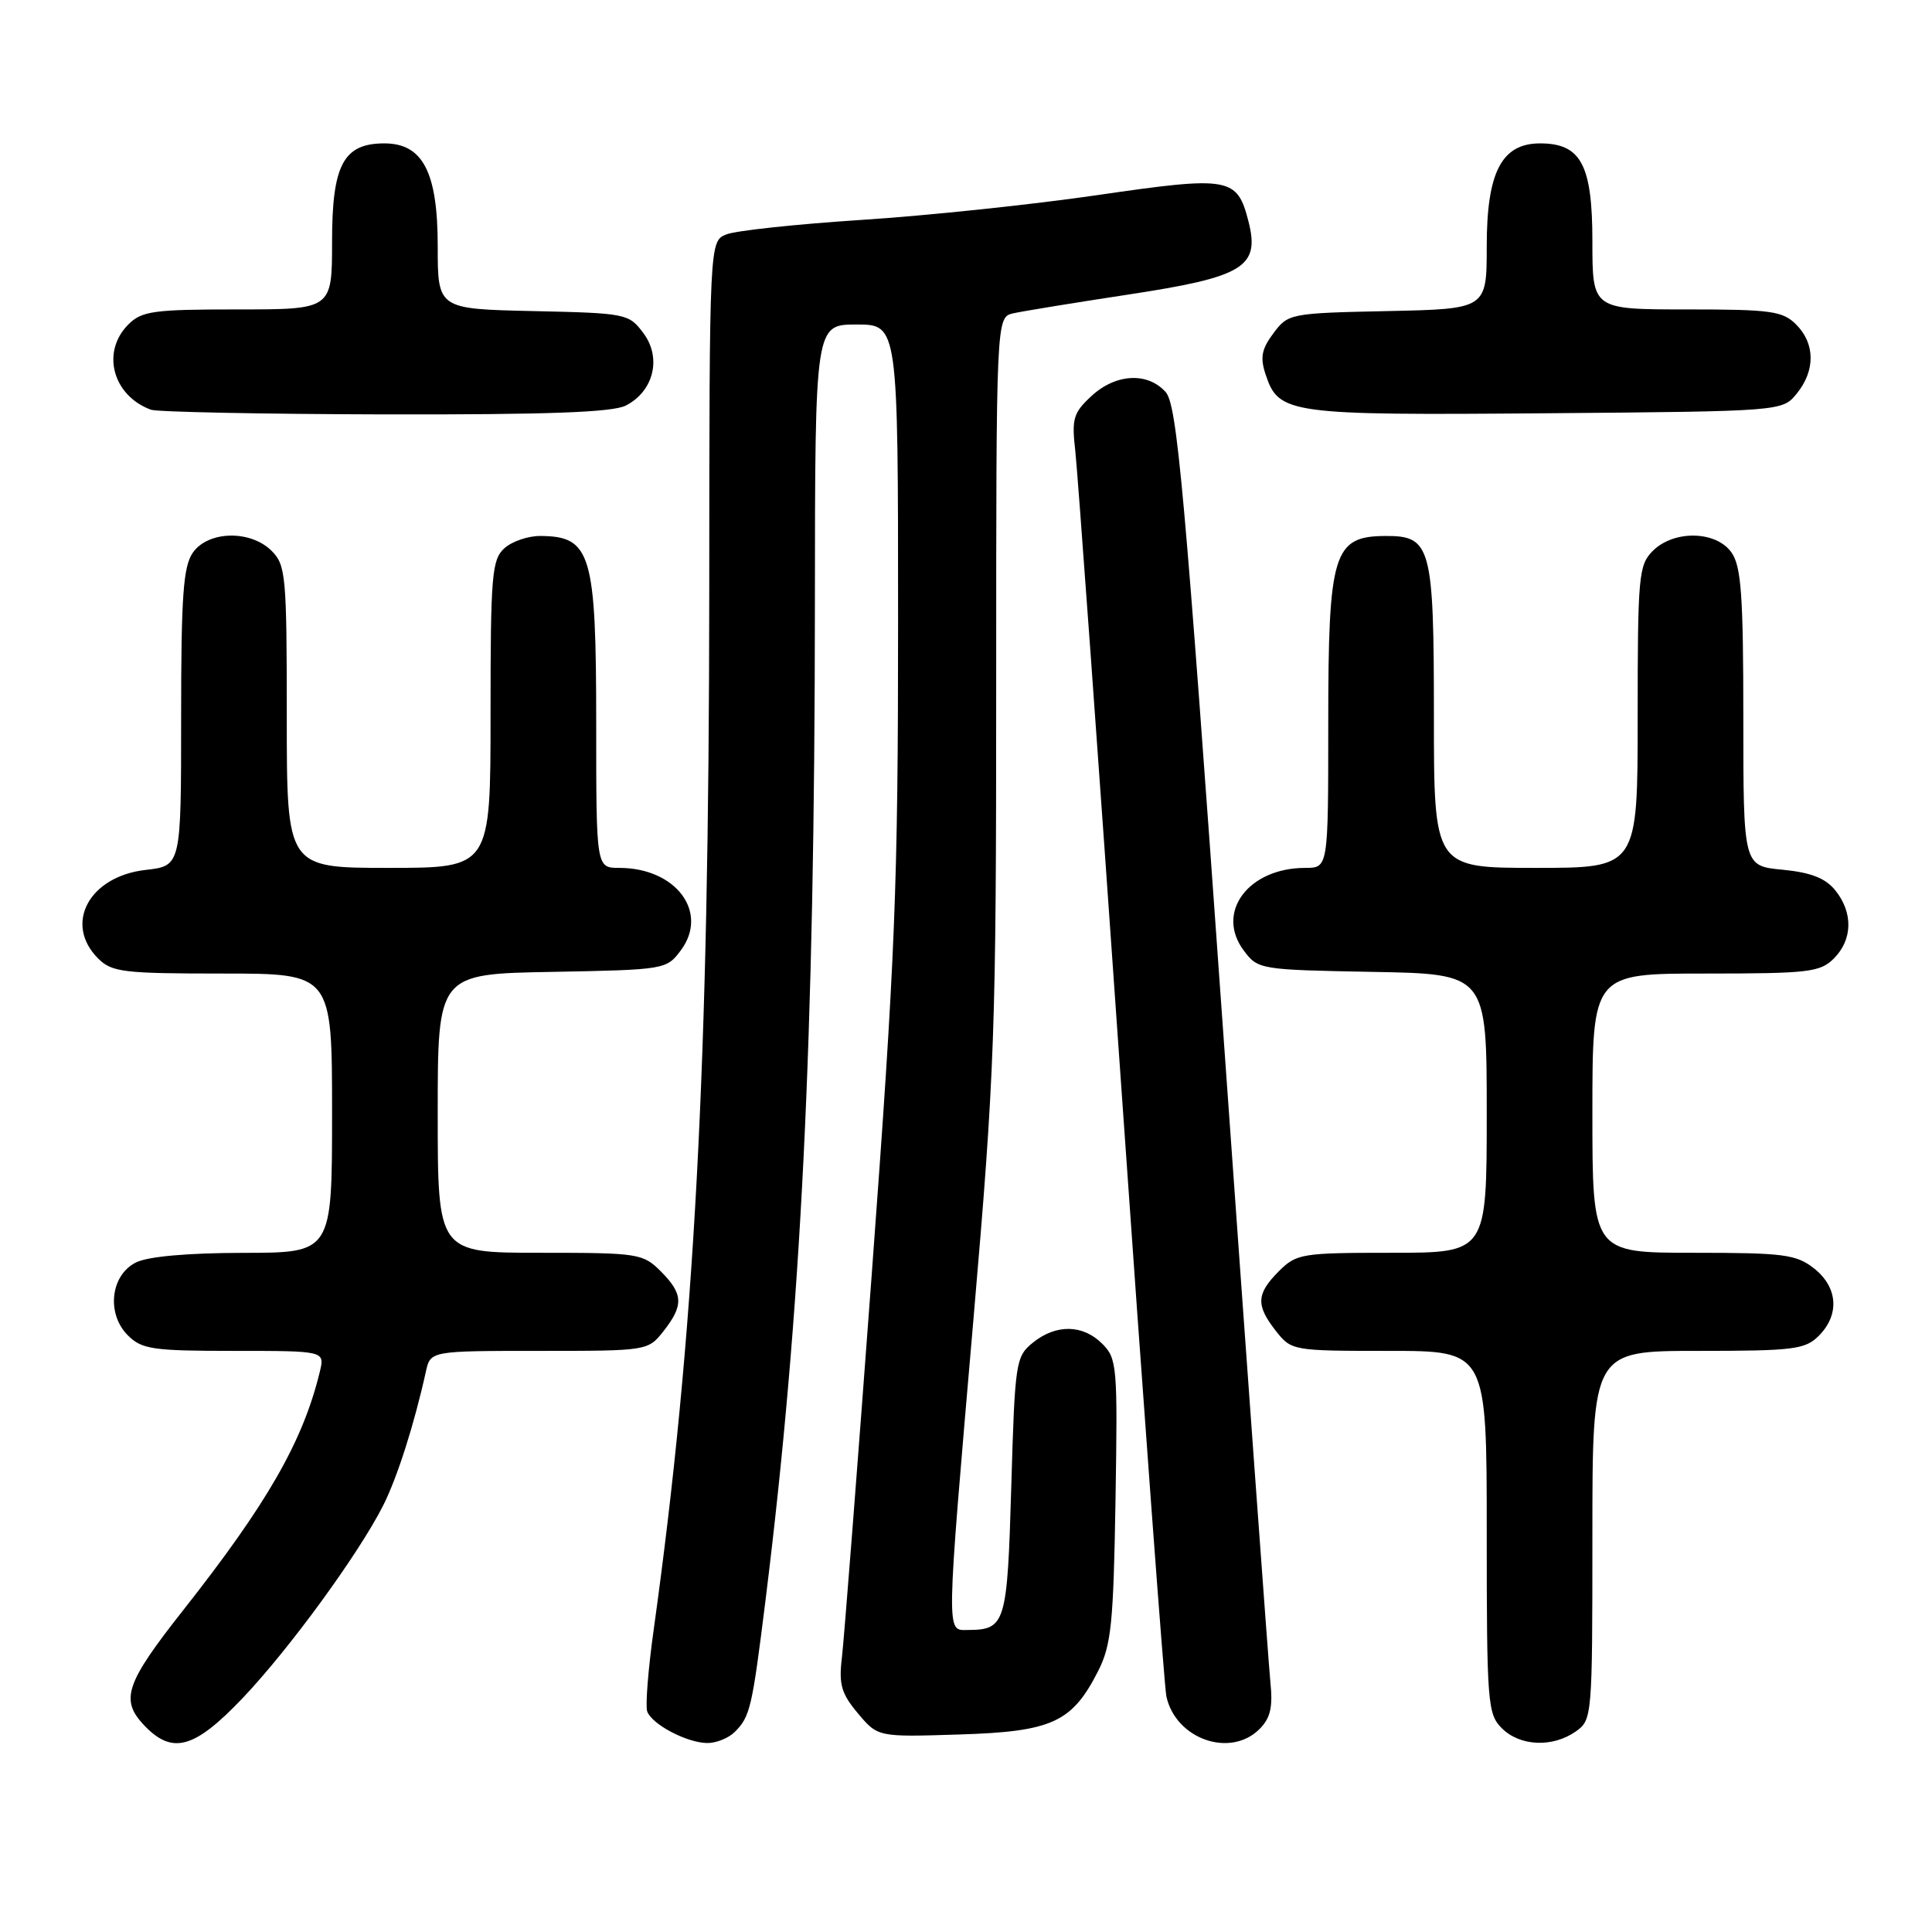 <?xml version="1.0" encoding="UTF-8" standalone="no"?>
<!DOCTYPE svg PUBLIC "-//W3C//DTD SVG 1.1//EN" "http://www.w3.org/Graphics/SVG/1.1/DTD/svg11.dtd" >
<svg xmlns="http://www.w3.org/2000/svg" xmlns:xlink="http://www.w3.org/1999/xlink" version="1.1" viewBox="0 0 256 256">
 <g >
 <path fill="currentColor"
d=" M 32.15 225.01 C 38.33 218.51 47.52 205.91 50.78 199.47 C 52.64 195.78 54.89 188.73 56.43 181.75 C 57.04 179.00 57.04 179.00 71.45 179.00 C 85.82 179.00 85.86 178.99 87.93 176.37 C 90.61 172.95 90.54 171.45 87.55 168.45 C 85.18 166.09 84.59 166.00 71.55 166.00 C 58.00 166.00 58.00 166.00 58.00 147.53 C 58.00 129.05 58.00 129.05 73.14 128.78 C 88.11 128.50 88.31 128.47 90.21 125.93 C 93.97 120.88 89.58 115.00 82.05 115.00 C 79.00 115.00 79.00 115.00 79.00 95.93 C 79.00 73.33 78.32 71.05 71.58 71.02 C 69.97 71.01 67.83 71.74 66.83 72.65 C 65.17 74.16 65.00 76.22 65.00 94.65 C 65.00 115.00 65.00 115.00 51.50 115.00 C 38.00 115.00 38.00 115.00 38.00 95.00 C 38.00 76.33 37.87 74.87 36.00 73.00 C 33.20 70.20 27.59 70.32 25.56 73.22 C 24.28 75.05 24.00 78.93 24.00 95.09 C 24.00 114.74 24.00 114.74 19.29 115.27 C 11.80 116.12 8.42 122.42 13.00 127.00 C 14.82 128.82 16.33 129.00 29.50 129.00 C 44.00 129.00 44.00 129.00 44.00 147.50 C 44.00 166.00 44.00 166.00 32.25 166.01 C 24.83 166.02 19.58 166.49 18.00 167.29 C 14.64 168.98 14.08 174.08 16.94 176.94 C 18.79 178.79 20.22 179.00 31.02 179.00 C 43.04 179.00 43.04 179.00 42.38 181.75 C 40.15 190.97 35.46 199.17 24.22 213.43 C 16.66 223.02 15.91 225.21 19.05 228.56 C 22.81 232.55 25.72 231.76 32.15 225.01 Z  M 97.36 229.49 C 99.40 227.45 99.65 226.38 101.44 212.00 C 106.18 173.80 107.95 138.01 107.98 79.75 C 108.00 43.00 108.00 43.00 113.50 43.00 C 119.00 43.00 119.00 43.00 119.00 82.34 C 119.00 117.57 118.64 126.59 115.53 168.59 C 113.62 194.39 111.83 217.39 111.55 219.70 C 111.13 223.21 111.49 224.43 113.69 227.04 C 116.32 230.17 116.32 230.17 127.09 229.83 C 139.39 229.45 142.04 228.24 145.50 221.44 C 147.25 218.00 147.54 215.14 147.81 198.81 C 148.10 181.05 148.02 180.02 146.06 178.06 C 143.48 175.48 139.93 175.43 136.86 177.91 C 134.59 179.75 134.48 180.45 134.00 196.95 C 133.47 215.21 133.24 215.95 128.25 215.98 C 125.35 216.00 125.32 217.37 129.00 174.65 C 131.82 141.93 132.00 136.83 132.00 90.92 C 132.00 42.04 132.00 42.04 134.25 41.52 C 135.49 41.24 142.32 40.12 149.44 39.04 C 164.79 36.71 166.96 35.40 165.44 29.38 C 163.93 23.46 162.98 23.30 145.43 25.85 C 136.81 27.11 122.73 28.59 114.13 29.14 C 105.53 29.70 97.49 30.56 96.25 31.06 C 94.00 31.96 94.00 31.96 93.98 78.23 C 93.95 141.42 92.04 176.99 86.61 216.00 C 85.88 221.22 85.50 226.08 85.76 226.78 C 86.40 228.50 90.98 230.91 93.68 230.96 C 94.88 230.98 96.53 230.32 97.36 229.49 Z  M 166.89 229.11 C 168.34 227.66 168.68 226.21 168.33 222.86 C 168.09 220.46 165.26 181.46 162.04 136.18 C 156.94 64.40 155.97 53.62 154.44 51.93 C 152.03 49.27 147.82 49.51 144.61 52.49 C 142.22 54.70 141.99 55.49 142.48 59.74 C 142.78 62.36 145.51 100.05 148.54 143.50 C 151.57 186.95 154.28 223.52 154.55 224.78 C 155.79 230.44 163.02 232.98 166.89 229.11 Z  M 208.78 229.44 C 210.97 227.91 211.00 227.57 211.00 203.44 C 211.00 179.00 211.00 179.00 225.00 179.00 C 237.67 179.00 239.19 178.81 241.00 177.00 C 243.79 174.21 243.53 170.56 240.37 168.07 C 238.00 166.21 236.37 166.00 224.37 166.00 C 211.00 166.00 211.00 166.00 211.00 147.50 C 211.00 129.00 211.00 129.00 226.00 129.00 C 239.67 129.00 241.18 128.82 243.00 127.00 C 245.49 124.51 245.56 120.92 243.19 117.98 C 241.87 116.35 239.96 115.61 236.19 115.24 C 231.00 114.75 231.00 114.75 231.00 95.10 C 231.00 78.93 230.72 75.05 229.44 73.22 C 227.41 70.32 221.80 70.20 219.00 73.00 C 217.13 74.87 217.00 76.33 217.00 95.00 C 217.00 115.00 217.00 115.00 203.50 115.00 C 190.00 115.00 190.00 115.00 190.00 94.83 C 190.00 72.40 189.62 70.99 183.60 71.02 C 176.66 71.05 176.00 73.21 176.00 95.93 C 176.00 115.00 176.00 115.00 172.95 115.00 C 165.42 115.00 161.03 120.88 164.79 125.93 C 166.69 128.47 166.89 128.50 181.86 128.78 C 197.00 129.05 197.00 129.05 197.00 147.53 C 197.00 166.00 197.00 166.00 184.45 166.00 C 172.47 166.00 171.80 166.11 169.45 168.45 C 166.46 171.45 166.39 172.95 169.07 176.37 C 171.12 178.97 171.30 179.00 184.07 179.00 C 197.00 179.00 197.00 179.00 197.00 203.00 C 197.00 225.67 197.11 227.11 199.00 229.00 C 201.39 231.39 205.71 231.59 208.78 229.44 Z  M 82.92 53.74 C 86.62 51.85 87.70 47.42 85.26 44.15 C 83.33 41.56 83.01 41.49 70.64 41.22 C 58.00 40.94 58.00 40.94 58.00 32.60 C 58.00 22.80 56.02 19.00 50.93 19.00 C 45.51 19.00 44.00 21.83 44.00 32.00 C 44.00 41.00 44.00 41.00 31.50 41.00 C 20.33 41.00 18.79 41.21 17.00 43.00 C 13.38 46.62 14.92 52.42 20.00 54.29 C 20.82 54.59 34.77 54.87 51.00 54.91 C 72.55 54.95 81.15 54.64 82.92 53.74 Z  M 238.09 52.14 C 240.56 49.09 240.52 45.52 238.00 43.00 C 236.21 41.21 234.67 41.00 223.50 41.00 C 211.00 41.00 211.00 41.00 211.00 32.00 C 211.00 21.83 209.49 19.00 204.07 19.00 C 198.98 19.00 197.00 22.80 197.00 32.61 C 197.00 40.94 197.00 40.94 183.86 41.22 C 170.95 41.49 170.68 41.55 168.74 44.15 C 167.16 46.26 166.95 47.37 167.71 49.65 C 169.44 54.85 170.76 55.04 204.84 54.76 C 236.18 54.50 236.18 54.50 238.09 52.14 Z "/>
</g>
</svg>